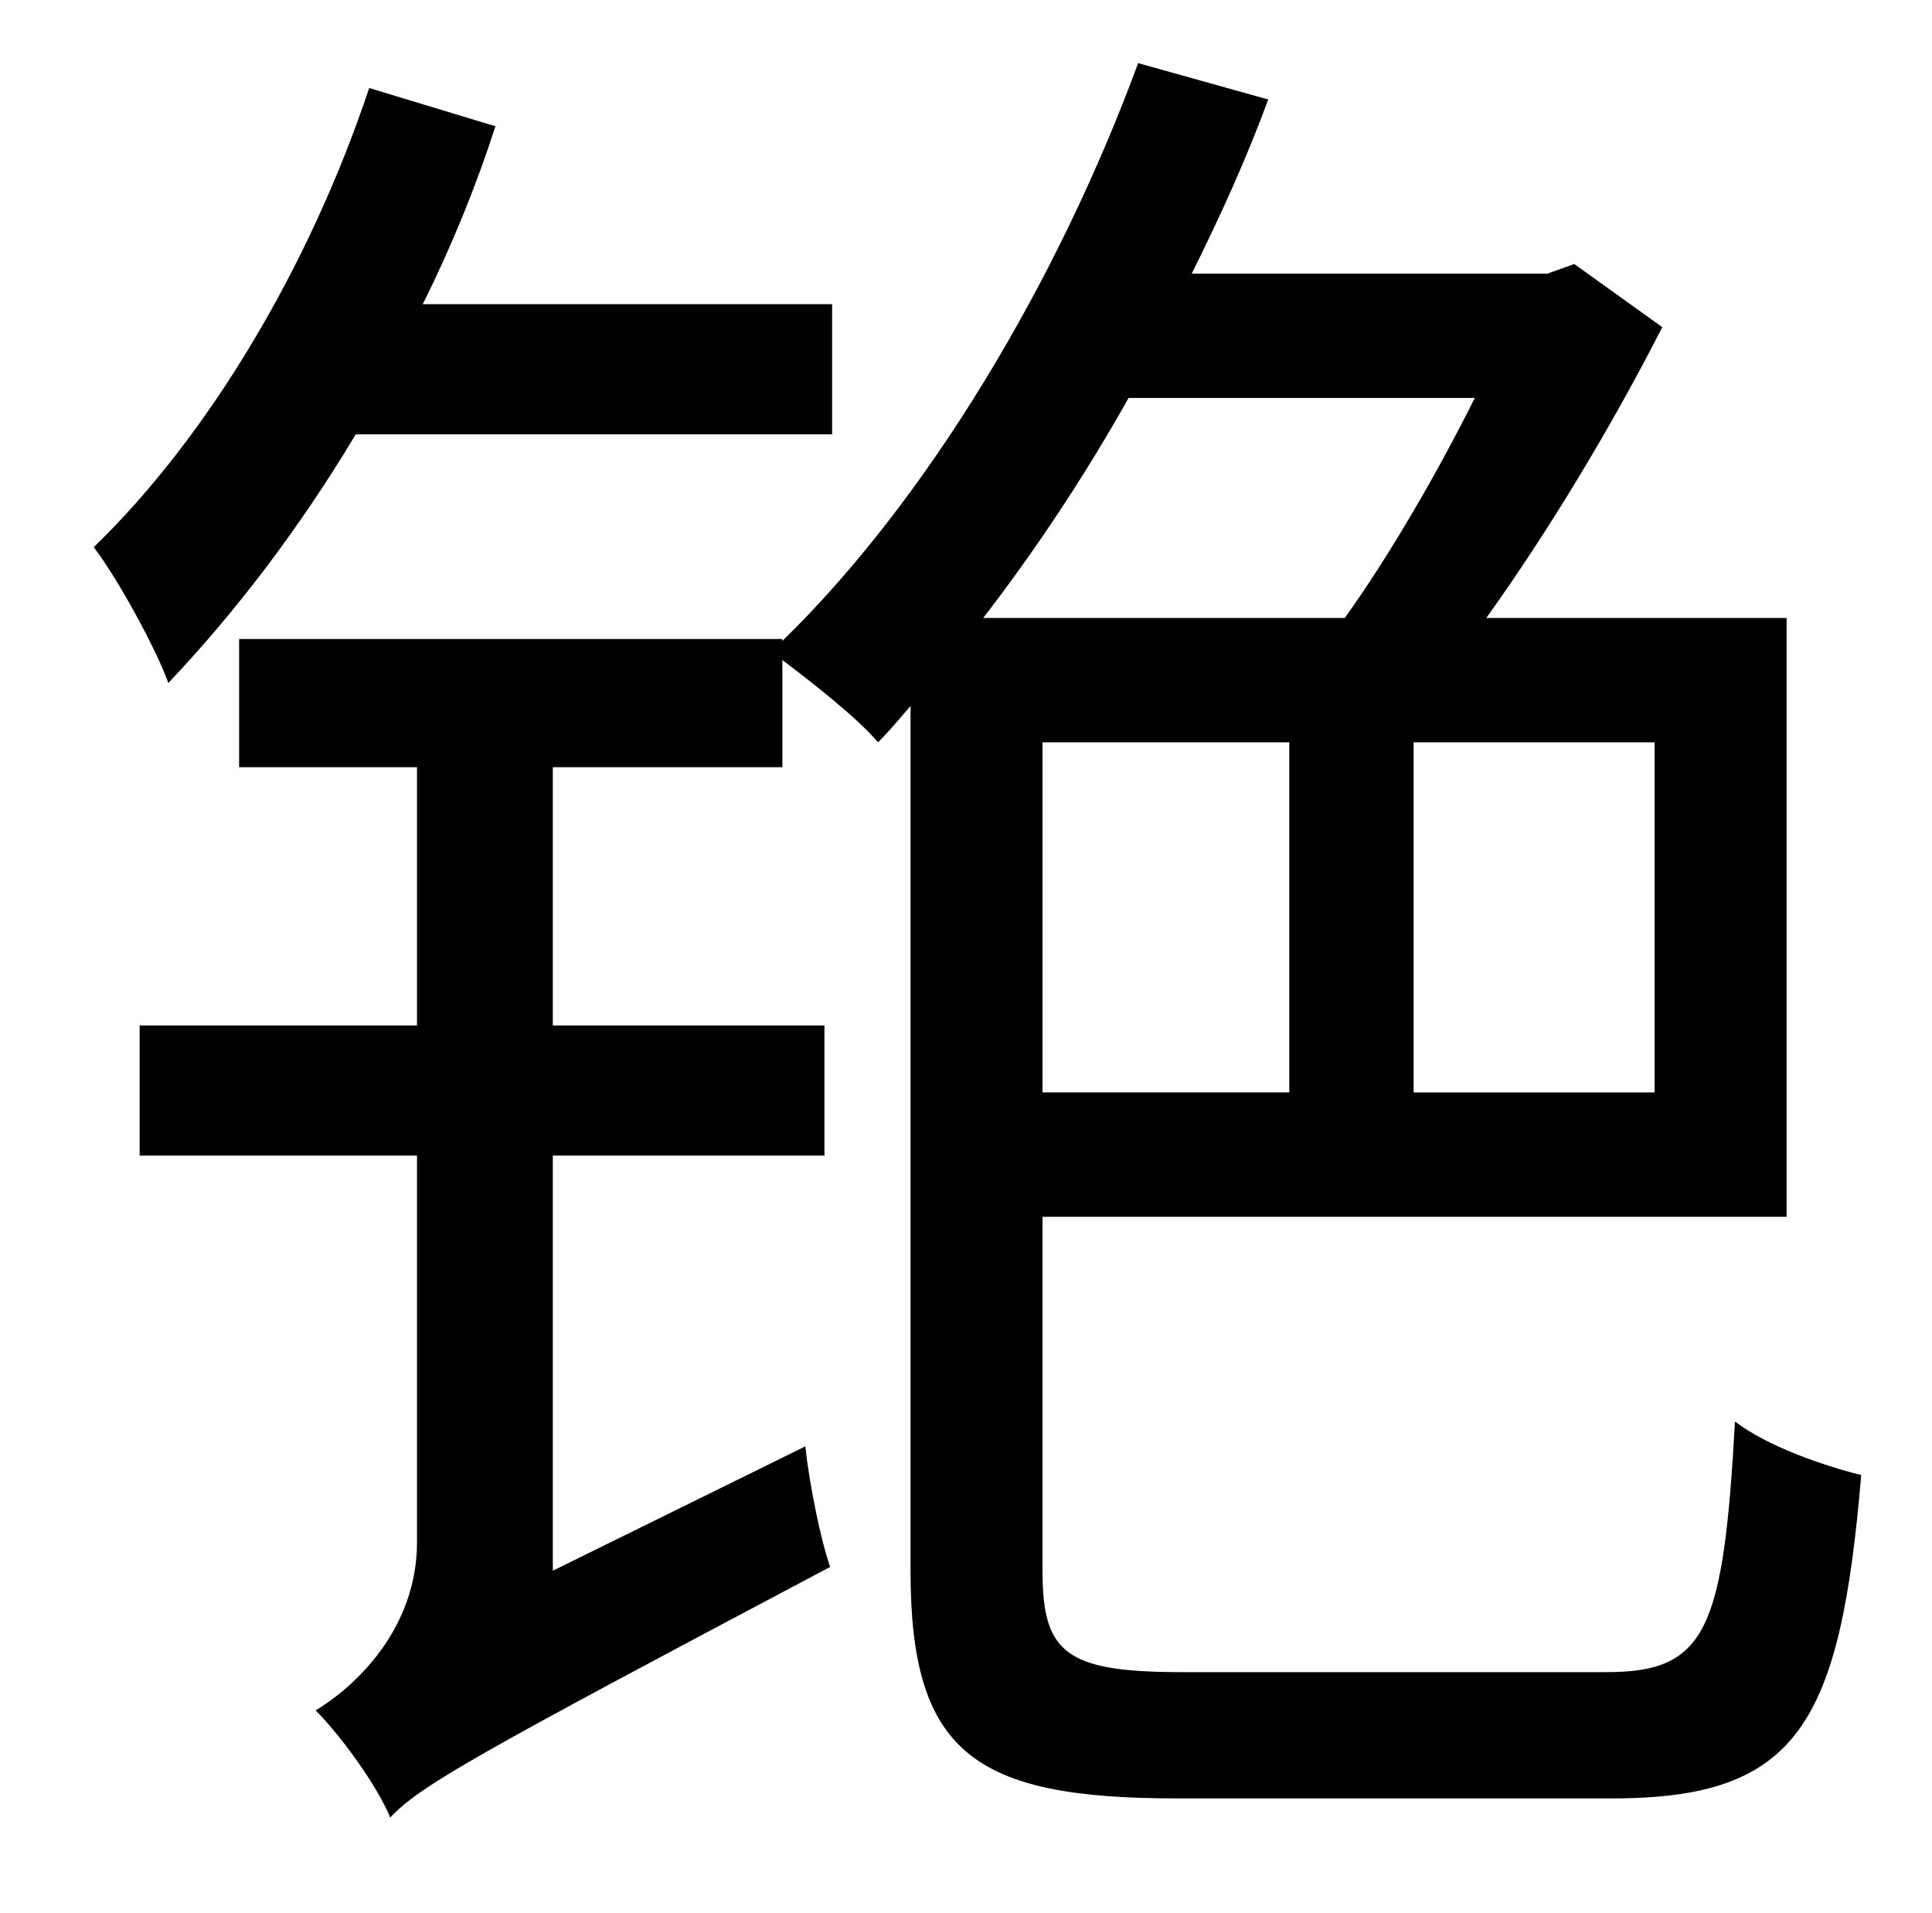 <?xml version="1.0" standalone="no"?>
<!DOCTYPE svg PUBLIC "-//W3C//DTD SVG 1.1//EN" "http://www.w3.org/Graphics/SVG/1.1/DTD/svg11.dtd" >
<svg xmlns="http://www.w3.org/2000/svg" xmlns:xlink="http://www.w3.org/1999/xlink" version="1.1" viewBox="-10 0 1010 1000">
   <path fill="currentColor"
d="M425 227h-249c-30 50 -63 93 -98 130c-6 -17 -26 -54 -39 -71c60 -58 113 -147 144 -240l66 20c-10 31 -23 63 -38 93h214v68zM761 208h-181c-23 41 -49 80 -76 115h189c23 -32 48 -75 68 -115zM855 571v-183h-126v183h126zM535 388v183h129v-183h-129zM608 874h222
c52 0 61 -22 67 -131c17 13 46 23 66 28c-11 130 -33 169 -130 169h-228c-106 0 -139 -24 -139 -119v-452c-6 7 -11 13 -17 19c-10 -12 -34 -31 -50 -43v56h-120v135h142v68h-142v217l132 -65c2 19 8 49 13 63c-185 98 -214 114 -230 131c-7 -17 -26 -43 -39 -56
c20 -12 53 -42 53 -88v-202h-145v-68h145v-135h-93v-67h284v1c76 -74 144 -188 186 -302l68 19c-11 30 -25 61 -40 91h186l14 -5l46 33c-26 51 -59 106 -92 152h157v313h-389v185c0 43 12 53 73 53z" />
</svg>

